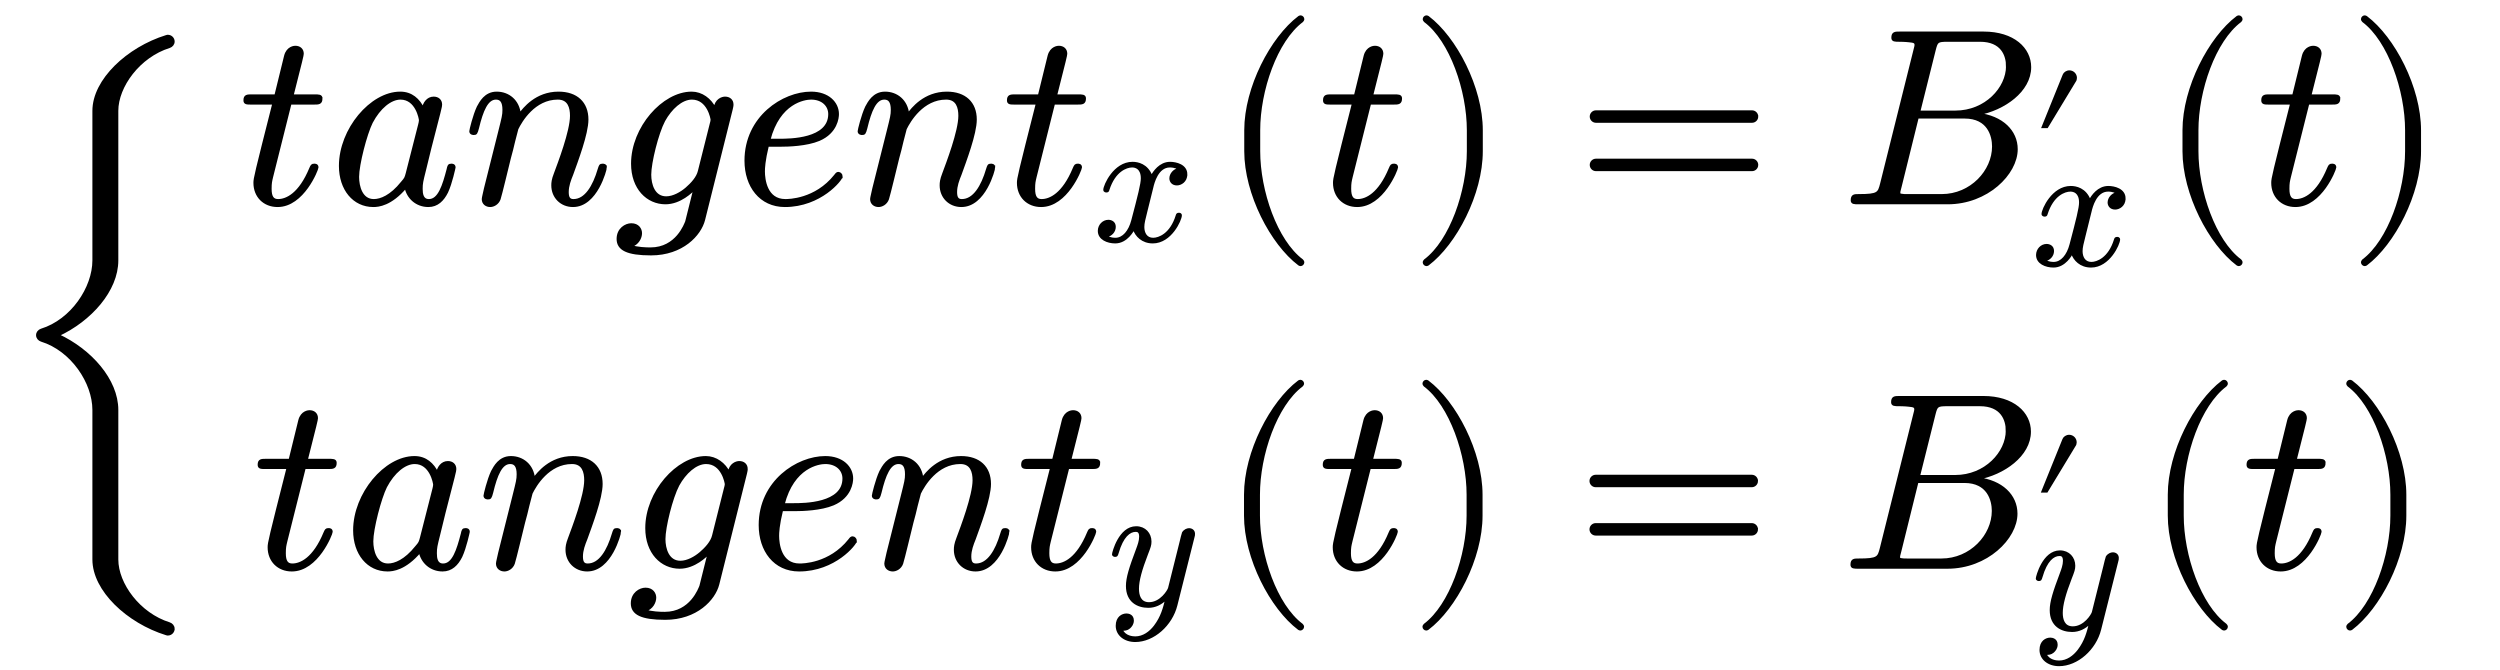 <svg xmlns:xlink="http://www.w3.org/1999/xlink" width="23ex" height="6.167ex" style="vertical-align:-2.5ex;margin-bottom:1px;margin-top:1px" viewBox="0 -1594.6 9934.1 2689.2" xmlns="http://www.w3.org/2000/svg"><defs><path stroke-width="10" id="b" d="M330 420c0-20-10-20-30-20h-94l-74-295c-4-17-6-24-6-48 0-33 10-46 31-46 34 0 87 24 130 128 5 11 6 14 15 14 4 0 12 0 12-10 0-8-57-154-159-154-54 0-92 38-92 92 0 18 4 35 76 319H51c-20 0-28 0-28 12 0 19 10 19 30 19h94l39 159c9 35 37 36 40 36 17 0 29-10 29-27 0-6-5-26-41-168h88c18 0 28 0 28-11z"/><path stroke-width="10" id="c" d="M498 143s-13-63-30-99c-16-32-39-55-74-55-48 0-83 33-91 75-60-71-110-75-130-75C95-11 40 55 40 149c0 146 124 293 241 293 45 0 74-27 92-64 3 22 18 44 42 44 17 0 29-10 29-27 0-4 0-6-7-34l-36-140-22-90c-11-44-13-52-13-74 0-20 3-46 30-46 41 0 59 59 76 124 3 14 4 18 14 18 3 0 12 0 12-10zM361 332c0 6-14 88-79 88-40 0-85-37-116-96-23-46-55-169-55-219 0-39 14-94 64-94 28 0 69 16 113 71 15 17 15 19 20 37l50 196c1 5 3 11 3 17z"/><path stroke-width="10" id="d" d="M571 143c0-8-37-154-131-154-47 0-82 35-82 82 0 11 1 23 10 46 16 43 65 171 65 233 0 33-9 70-54 70-95 0-148-91-163-122l-13-50c-5-23-11-45-17-67l-22-90c-6-25-18-72-19-74-7-20-25-28-37-28-15 0-29 9-29 27 0 5 6 28 9 43l58 231c13 52 16 63 16 84 0 33-11 46-31 46-36 0-56-48-73-119-6-22-7-23-17-23 0 0-12 0-12 10 0 4 14 63 30 97 10 18 29 57 75 57s87-31 92-87c17 23 66 87 156 87 72 0 115-40 115-107 0-57-42-167-61-220-9-22-18-46-18-71 0-23 7-33 24-33 49 0 82 56 102 124 5 15 5 18 15 18 3 0 12 0 12-10z"/><path stroke-width="10" id="e" d="M474 395c0-7-2-12-3-18L360-67c-15-60-87-138-212-138-96 0-133 20-133 61 0 40 32 58 54 58 27 0 38-19 38-35 0-17-11-43-41-52 28-9 61-10 80-10 106 0 140 99 144 108l33 132-1 1C312 47 265 0 206 0 134 0 73 59 73 158c0 144 124 284 238 284 40 0 75-26 93-63 4 36 31 43 41 43 17 0 29-10 29-27zm-82-61c0 5-14 86-80 86-42 0-85-40-112-89-27-51-56-169-56-217 0-40 15-92 65-92 29 0 60 18 81 36 22 19 45 44 51 70l48 191c1 4 3 10 3 15z"/><path stroke-width="10" id="f" d="M430 107c0-12-84-118-227-118-98 0-157 79-157 181 0 175 151 272 262 272 69 0 107-41 107-85 0-14-5-73-75-103-50-21-124-23-153-23h-53c-15-61-16-92-16-104 0-32 9-116 87-116 12 0 121 0 200 99 6 8 8 10 13 10 6 0 12-7 12-13zm-48 250c0 34-27 63-74 63-26 0-129-15-168-167h41c41 0 201 0 201 104z"/><path stroke-width="10" id="g" d="M527 376c0-40-32-58-54-58-27 0-38 19-38 35 0 24 20 49 48 54-21 13-45 13-50 13-70 0-93-92-99-118l-34-137c-11-44-17-66-17-88 0-34 16-66 55-66 32 0 100 24 133 131 2 7 4 11 13 11 3 0 12 0 12-10 0-25-57-154-160-154-60 0-96 39-108 76-3-6-39-76-105-76-44 0-94 20-94 66 0 32 25 58 55 58 15 0 37-8 37-35 0-28-22-49-47-54 21-13 44-13 50-13 44 0 79 42 95 104 37 140 54 207 54 238 0 58-35 67-54 67-34 0-100-25-134-131-2-9-5-11-13-11 0 0-12 0-12 10 0 25 57 154 161 154 29 0 83-10 108-76 12 23 47 76 105 76 34 0 93-14 93-66z"/><path stroke-width="10" id="h" d="M332-238c0-5-5-10-10-10-2 0-4 1-6 2-110 83-215 283-215 454v84c0 171 105 371 215 454 2 1 4 2 6 2 5 0 10-5 10-10 0-3-2-6-4-8-104-78-173-278-173-438v-84c0-160 69-360 173-438 2-2 4-5 4-8z"/><path stroke-width="10" id="i" d="M288 208c0-171-105-371-215-454-2-1-4-2-6-2-5 0-10 5-10 10 0 3 2 6 4 8 104 78 173 278 173 438v84c0 160-69 360-173 438-2 2-4 5-4 8 0 5 5 10 10 10 2 0 4-1 6-2 110-83 215-283 215-454v-84z"/><path stroke-width="10" id="j" d="M722 347c0-11-9-20-20-20H76c-11 0-20 9-20 20s9 20 20 20h626c11 0 20-9 20-20zm0-194c0-11-9-20-20-20H76c-11 0-20 9-20 20s9 20 20 20h626c11 0 20-9 20-20z"/><path stroke-width="10" id="k" d="M756 545c0-95-105-169-209-188 97-11 155-69 155-141C702 118 584 0 426 0H69C51 0 42 0 42 11c0 20 10 20 27 20 79 0 81 8 91 47l134 537c3 12 4 15 4 19 0 13-9 14-27 16-17 2-38 2-38 2-19 0-28 0-28 11 0 20 10 20 29 20h336c120 0 186-64 186-138zm-91 4c0 44-21 103-109 103H427c-43 0-45-3-54-38l-62-248h146c122 0 208 95 208 183zm-56-322c0 43-19 117-115 117H305L236 65c-5-18-5-20-5-23 0-8 3-9 13-10 6-1 8-1 22-1h136c118 0 207 97 207 196z"/><path stroke-width="10" id="l" d="M251 710c0-7-2-14-6-19L87 430H60l120 297c4 11 18 21 33 21 21 0 38-17 38-38z"/><path stroke-width="10" id="m" d="M490 404c0-7 0-9-4-23L390-1c-28-113-131-204-234-204-62 0-106 37-106 87 0 49 33 65 56 65 10 0 37-4 37-35 0-19-10-32-20-41-14-12-27-12-43-12 17-39 62-42 76-42 46 0 84 29 110 63 40 53 52 102 65 154-28-28-62-45-101-45-59 0-122 30-122 119 0 47 18 104 58 210 7 19 17 45 17 70 0 32-17 32-25 32-34 0-74-30-101-124-5-16-6-18-16-18 0 0-12 0-12 10 0 9 37 154 132 154 50 0 82-37 82-82 0-20-4-31-20-72-34-88-51-150-51-196 0-37 11-81 62-81 66 0 109 70 113 85l45 180 20 80c4 18 12 49 14 54 9 15 25 21 35 21 15 0 29-9 29-27z"/><path stroke-width="10" id="a" d="M648-928c0-12-10-22-22-22-2 0-4 0-6 1-155 48-292 176-292 299v600c0 110-87 241-210 279-9 3-16 11-16 21s7 18 16 21c123 38 210 169 210 279v600c0 123 137 251 292 299 2 1 4 1 6 1 12 0 22-10 22-22 0-10-7-18-16-21-122-38-210-159-210-257V550c0-120-107-240-237-300C315 190 422 70 422-50v-600c0-98 88-219 210-257 9-3 16-11 16-21z"/></defs><g stroke="currentColor" fill="currentColor" stroke-width="0" transform="scale(1 -1)"><use xlink:href="#a"/><g transform="translate(911 780)"><use xlink:href="#b"/><use xlink:href="#c" x="366"/><use xlink:href="#d" x="900"/><use xlink:href="#e" x="1505"/><use xlink:href="#f" x="1987"/><use xlink:href="#d" x="2458"/><g transform="translate(3063)"><use xlink:href="#b"/><use transform="scale(.707)" xlink:href="#g" x="517" y="-213"/></g><use xlink:href="#h" x="3937"/><use xlink:href="#b" x="4331"/><use xlink:href="#i" x="4697"/><use xlink:href="#j" x="5368"/><g transform="translate(6429)"><use xlink:href="#k"/><use transform="scale(.707)" xlink:href="#l" x="1080"/><use transform="scale(.707)" xlink:href="#g" x="1080" y="-350"/></g><use xlink:href="#h" x="7701"/><use xlink:href="#b" x="8095"/><use xlink:href="#i" x="8461"/></g><g transform="translate(968 -682)"><use xlink:href="#b"/><use xlink:href="#c" x="366"/><use xlink:href="#d" x="900"/><use xlink:href="#e" x="1505"/><use xlink:href="#f" x="1987"/><use xlink:href="#d" x="2458"/><g transform="translate(3063)"><use xlink:href="#b"/><use transform="scale(.707)" xlink:href="#m" x="517" y="-213"/></g><use xlink:href="#h" x="3879"/><use xlink:href="#b" x="4273"/><use xlink:href="#i" x="4639"/><use xlink:href="#j" x="5310"/><g transform="translate(6371)"><use xlink:href="#k"/><use transform="scale(.707)" xlink:href="#l" x="1080"/><use transform="scale(.707)" xlink:href="#m" x="1080" y="-350"/></g><use xlink:href="#h" x="7585"/><use xlink:href="#b" x="7979"/><use xlink:href="#i" x="8345"/></g></g></svg>
